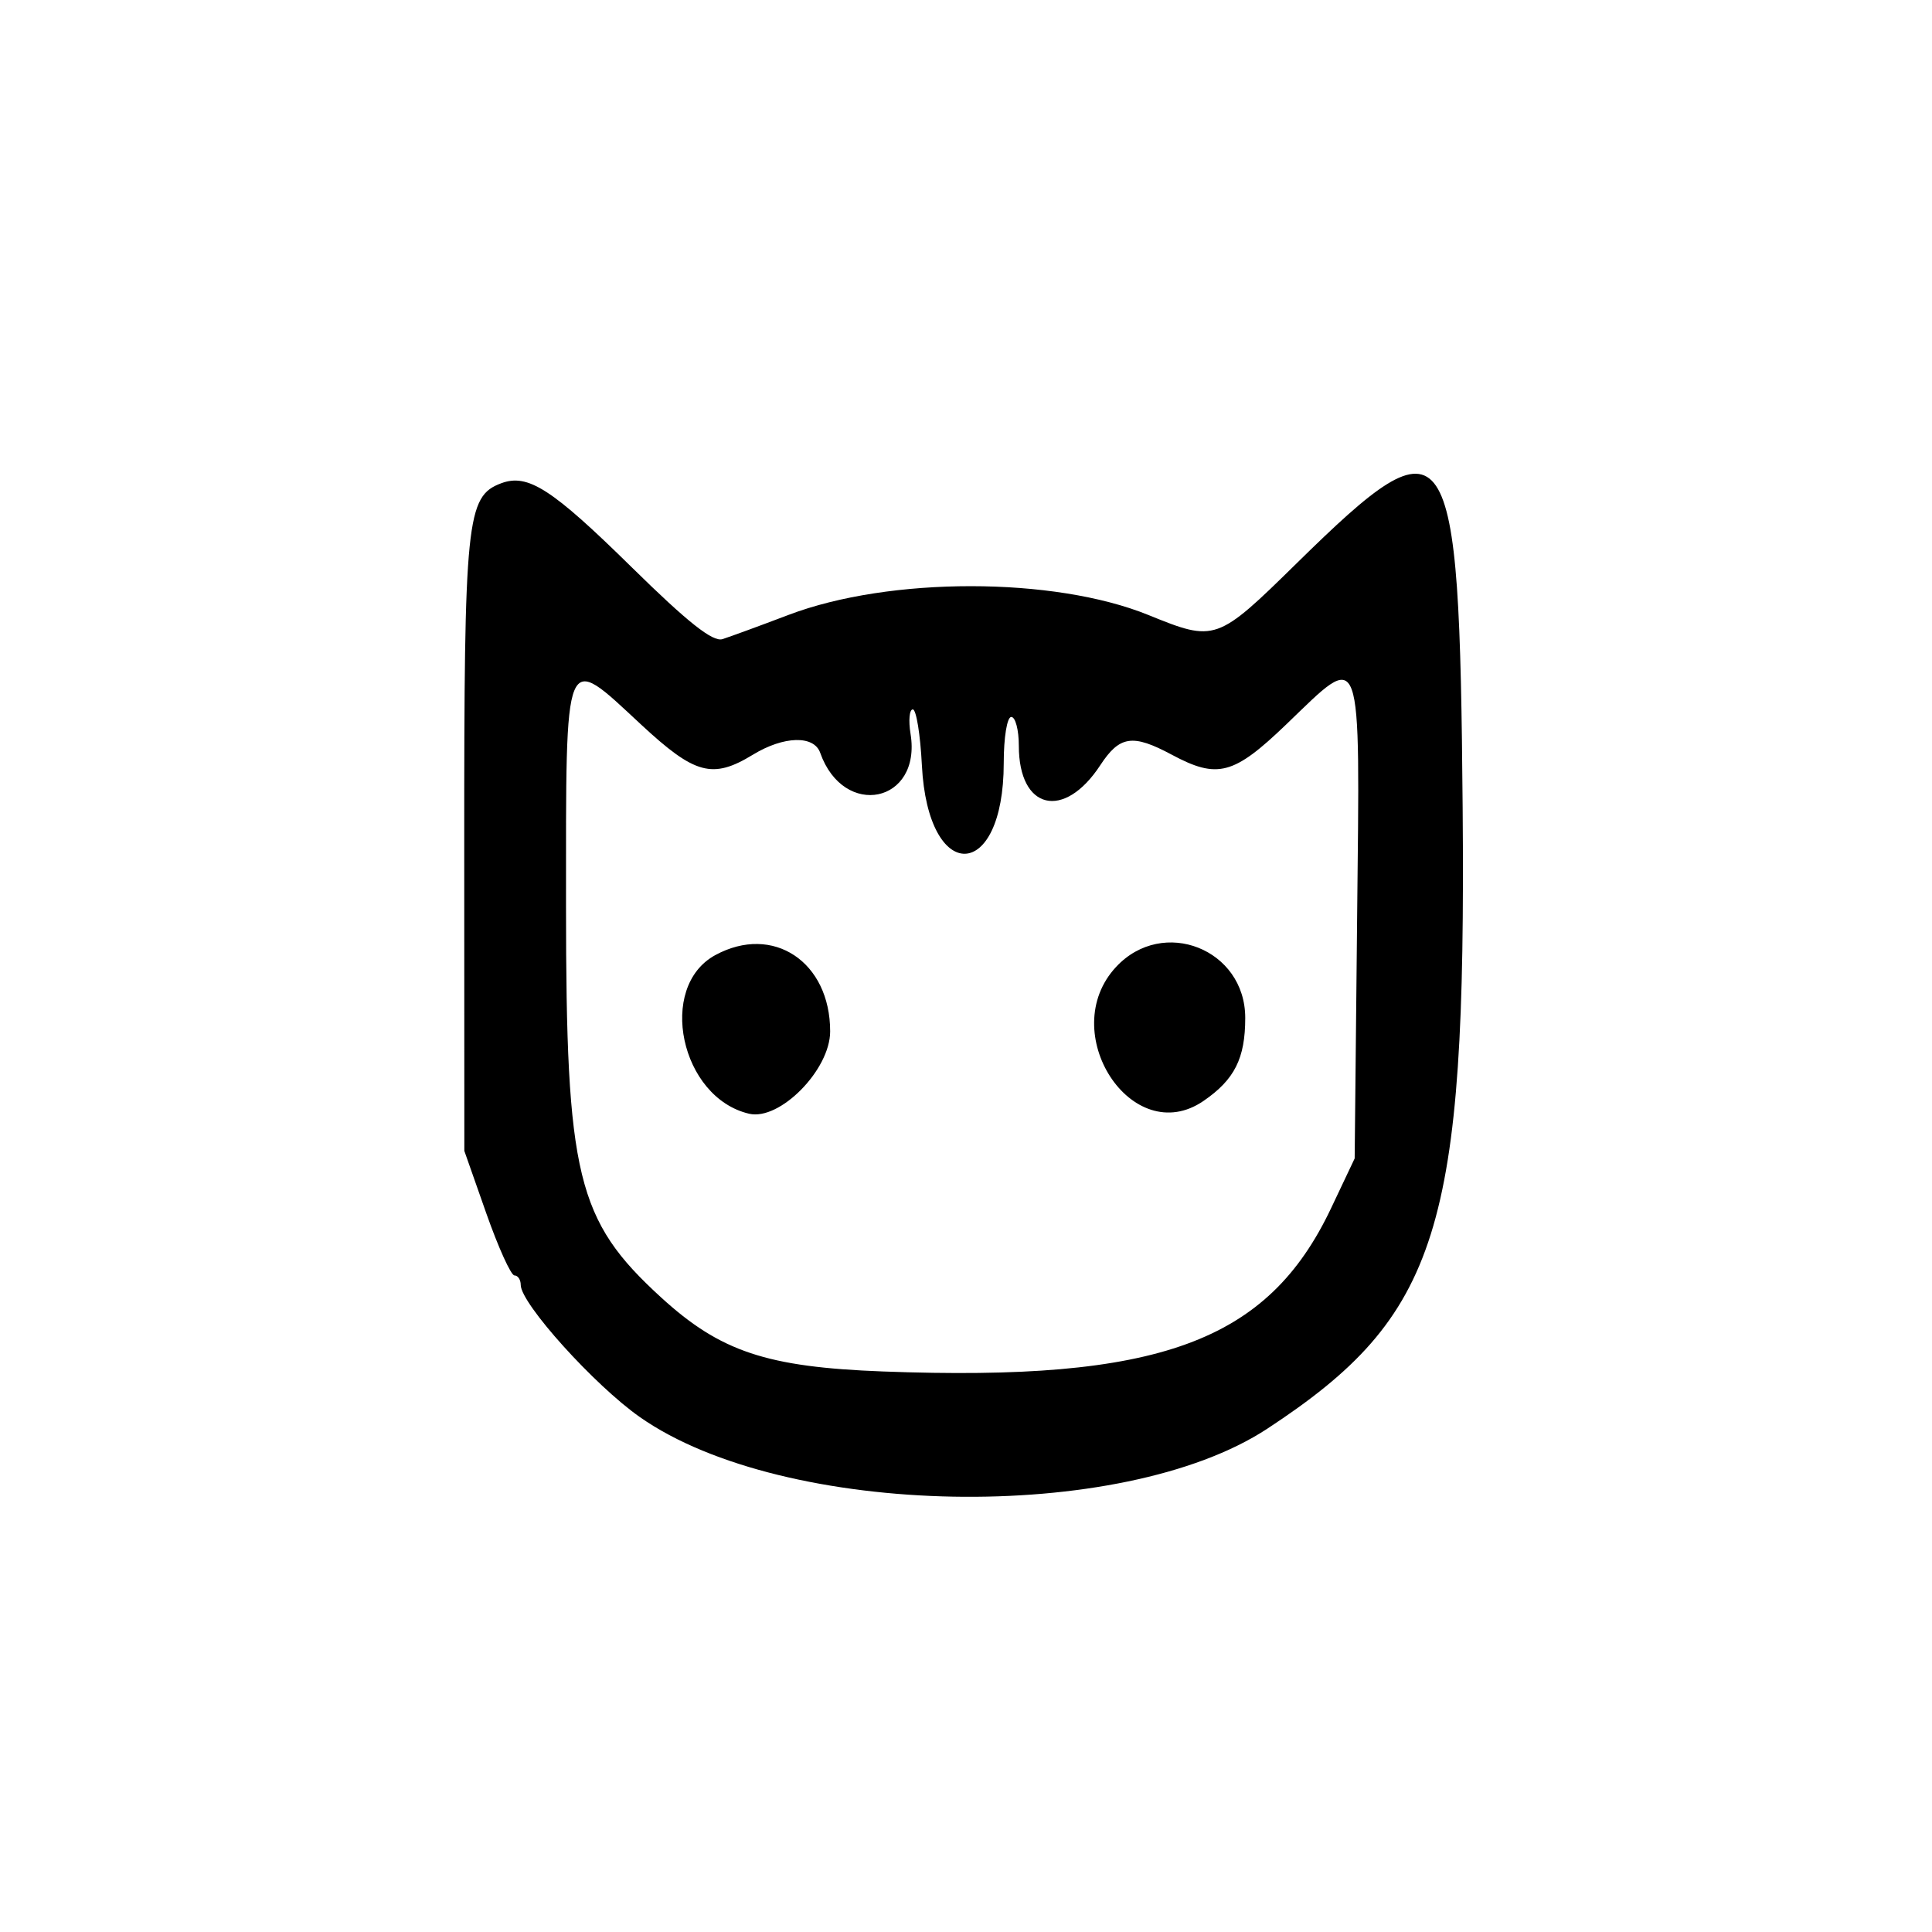 <svg id="svg" xmlns="http://www.w3.org/2000/svg" xmlns:xlink="http://www.w3.org/1999/xlink" width="400" height="400" viewBox="0, 0, 400,400"><g id="svgg"><path id="path0" d="M103.764 100.057 C 96.572 102.745,96.092 107.441,96.115 175.000 L 96.136 238.281 100.670 251.172 C 103.164 258.262,105.791 264.063,106.508 264.063 C 107.226 264.063,107.813 264.952,107.813 266.038 C 107.813 269.875,123.077 286.804,132.480 293.395 C 162.319 314.310,232.221 315.602,262.385 295.795 C 297.977 272.424,303.566 254.650,302.826 167.188 C 302.159 88.283,300.233 85.434,268.578 116.509 C 251.916 132.867,251.635 132.965,237.769 127.331 C 218.210 119.384,184.172 119.370,163.281 127.302 C 157.266 129.586,151.099 131.846,149.577 132.324 C 147.575 132.954,142.390 128.848,130.827 117.480 C 114.243 101.176,109.296 97.990,103.764 100.057 M132.735 150.017 C 143.889 160.373,147.522 161.350,155.897 156.244 C 162.265 152.361,168.518 152.189,169.813 155.859 C 174.674 169.632,190.842 166.256,188.521 151.954 C 188.067 149.160,188.279 146.875,188.990 146.875 C 189.701 146.875,190.547 152.086,190.868 158.456 C 192.116 183.173,207.813 182.716,207.813 157.962 C 207.813 152.654,208.504 148.438,209.375 148.438 C 210.234 148.438,210.938 151.127,210.938 154.415 C 210.938 167.668,220.287 169.893,227.802 158.428 C 231.813 152.309,234.504 151.913,242.596 156.250 C 252.072 161.329,255.399 160.452,266.284 150.000 C 282.297 134.623,281.564 132.618,280.976 190.234 L 280.469 239.844 275.589 250.142 C 262.439 277.895,239.940 286.094,182.813 283.949 C 158.751 283.045,149.155 279.844,136.881 268.626 C 119.400 252.649,117.188 243.542,117.188 187.551 C 117.188 133.646,116.608 135.044,132.735 150.017 M148.104 197.739 C 135.994 204.312,140.874 227.255,155.090 230.585 C 161.449 232.075,171.875 221.487,171.875 213.539 C 171.875 199.116,160.049 191.256,148.104 197.739 M231.096 200.165 C 218.499 213.650,234.387 238.069,249.167 227.941 C 255.602 223.532,257.813 219.135,257.813 210.744 C 257.813 196.508,240.803 189.773,231.096 200.165 " stroke="none" fill="#000000" fill-rule="evenodd"></path></g></svg>